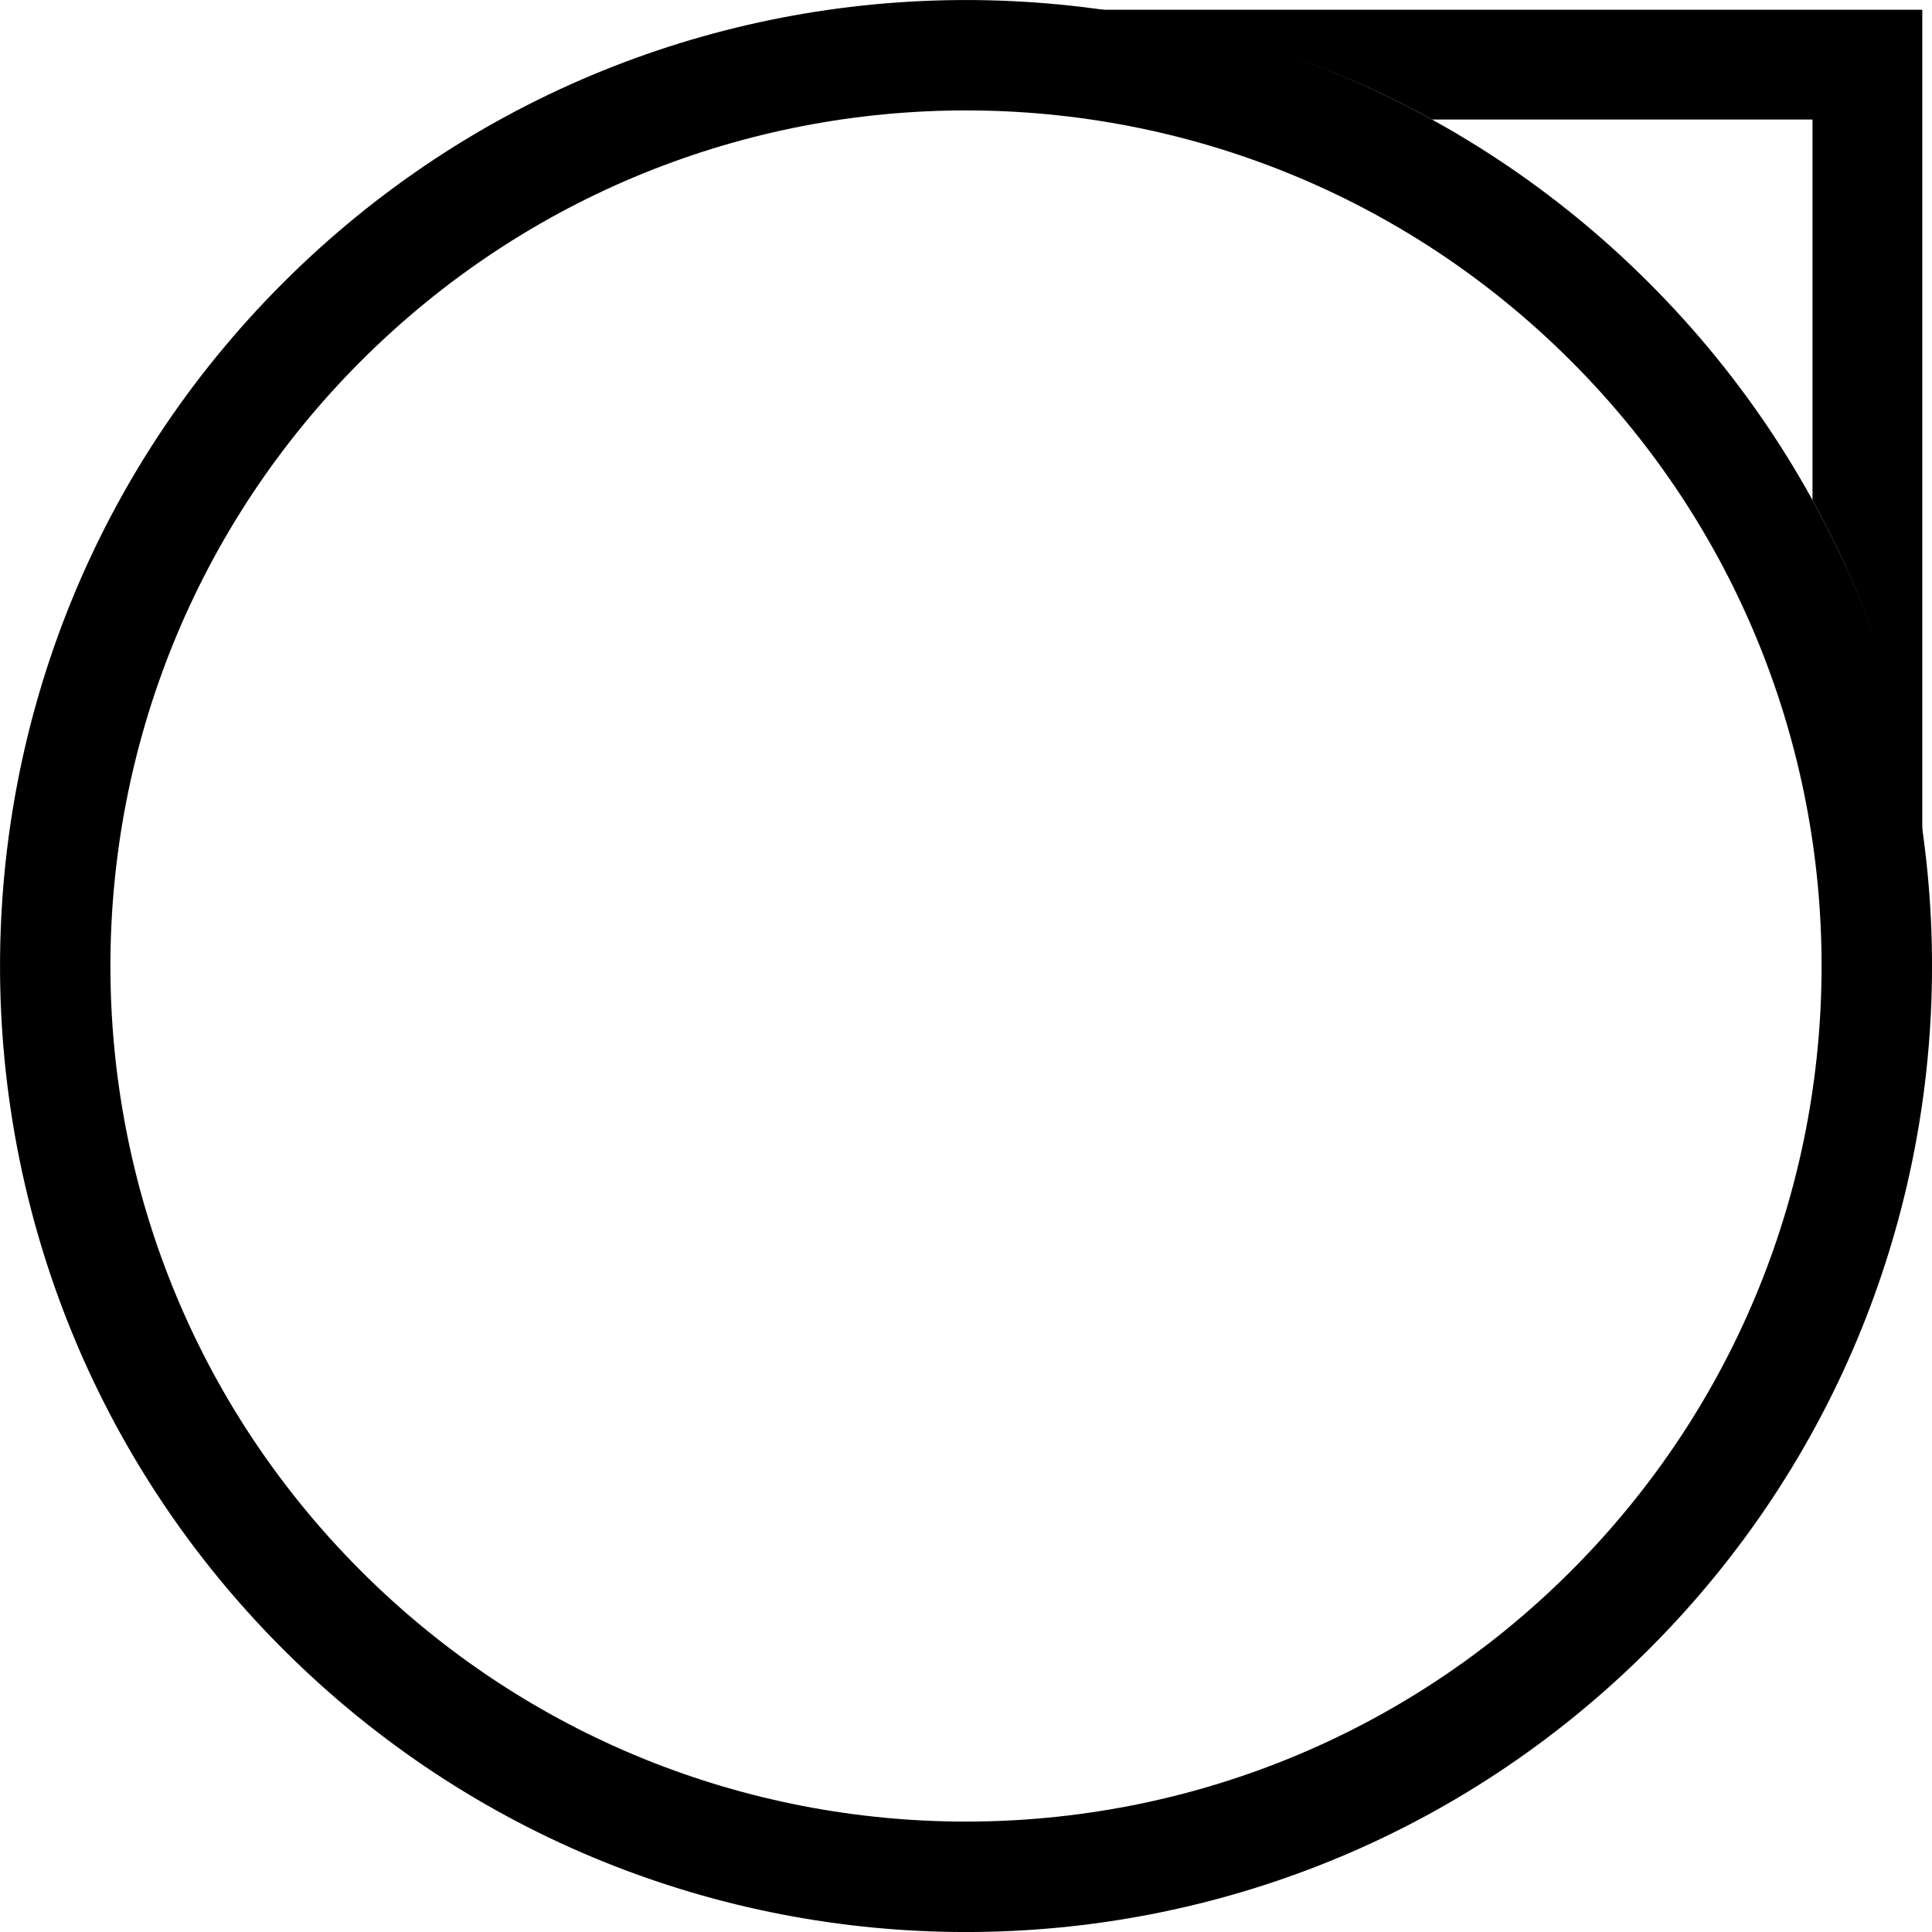 <?xml version="1.0" encoding="UTF-8" standalone="no"?>
<svg
   xmlns:dc="http://purl.org/dc/elements/1.1/"
   xmlns:cc="http://creativecommons.org/ns#"
   xmlns:rdf="http://www.w3.org/1999/02/22-rdf-syntax-ns#"
   xmlns:svg="http://www.w3.org/2000/svg"
   xmlns="http://www.w3.org/2000/svg"
   xmlns:sodipodi="http://sodipodi.sourceforge.net/DTD/sodipodi-0.dtd"
   xmlns:inkscape="http://www.inkscape.org/namespaces/inkscape"
   version="1.0"
   width="35"
   height="35"
   id="svg2"
   inkscape:version="0.47 r22583"
   sodipodi:docname="04-01-001-01-04-01.svg">
  <defs
     id="defs14">
    <inkscape:perspective
       sodipodi:type="inkscape:persp3d"
       inkscape:vp_x="0 : 17.5 : 1"
       inkscape:vp_y="0 : 1000 : 0"
       inkscape:vp_z="42 : 17.5 : 1"
       inkscape:persp3d-origin="21 : 11.666667 : 1"
       id="perspective16" />
  </defs>
  <sodipodi:namedview
     pagecolor="#ffffff"
     bordercolor="#666666"
     borderopacity="1"
     objecttolerance="10"
     gridtolerance="10"
     guidetolerance="10"
     inkscape:pageopacity="0"
     inkscape:pageshadow="2"
     inkscape:window-width="992"
     inkscape:window-height="790"
     id="namedview12"
     showgrid="true"
     inkscape:zoom="13.485714"
     inkscape:cx="20.894918"
     inkscape:cy="18.104819"
     inkscape:window-x="0"
     inkscape:window-y="0"
     inkscape:window-maximized="0"
     inkscape:current-layer="svg2">
    <inkscape:grid
       type="xygrid"
       id="grid2822" />
  </sodipodi:namedview>
  <path
     style="fill:#000000;fill-opacity:1;stroke:none"
     d="m 5.126,5.126 c 6.834,-6.834 17.915,-6.834 24.749,0 6.834,6.834 6.834,17.915 0,24.749 -6.834,6.834 -17.915,6.834 -24.749,0 -6.834,-6.834 -6.834,-17.915 0,-24.749 z m 1.414,1.414 c -6.053,6.053 -6.053,15.867 0,21.92 6.053,6.053 15.867,6.053 21.92,0 6.053,-6.053 6.053,-15.867 0,-21.92 -6.053,-6.053 -15.867,-6.053 -21.92,0 z"
     id="path2824" />
  <path
     style="fill:#000000;fill-opacity:1;stroke:none"
     d="m 19.798,0.176 15.026,0 0,15.026 C 34.543,13.072 33.9,10.989 32.835,9.059 l 0,-6.894 -6.894,0 C 24.011,1.1 21.928,0.457 19.798,0.176 z"
     id="rect2829" />
</svg>
